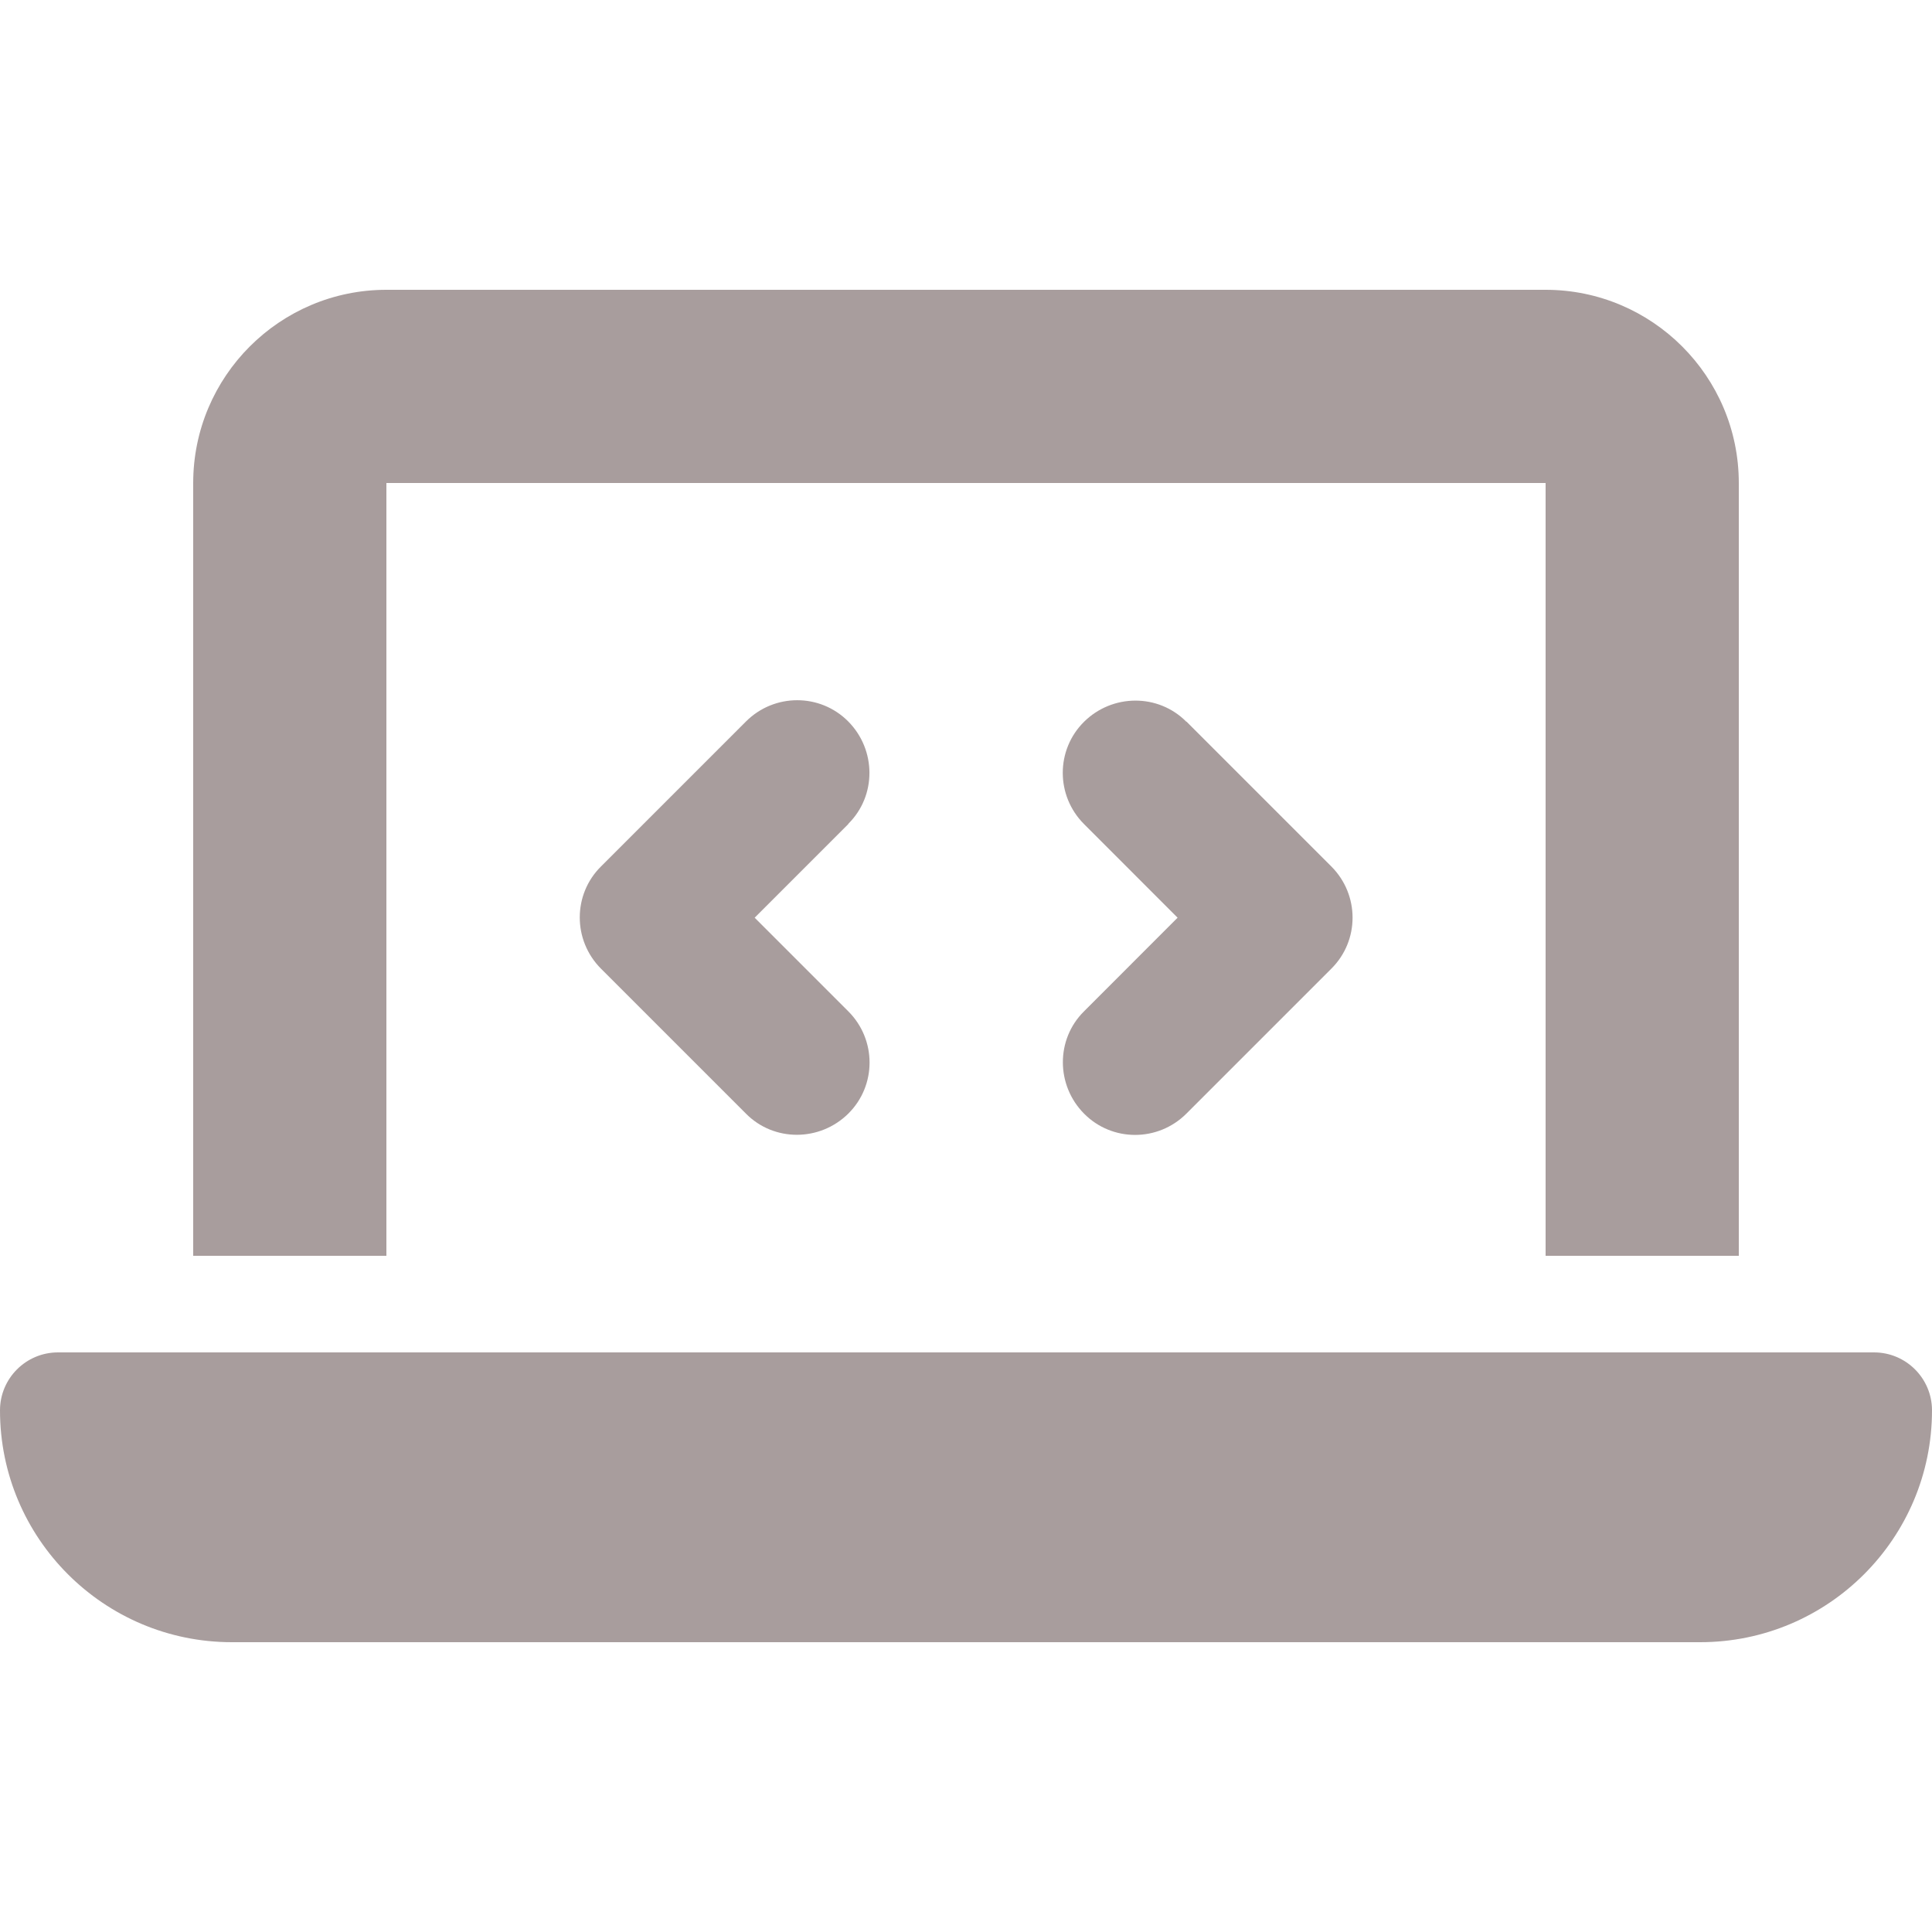 <svg width="29" height="29" viewBox="0 0 29 29" fill="none" xmlns="http://www.w3.org/2000/svg">
<g clip-path="url(#clip0_1_470)">
<path d="M2.9 7.25C2.9 5.65 4.2 4.35 5.8 4.35H23.2C24.799 4.35 26.1 5.65 26.1 7.25V18.85H23.2V7.25H5.8V18.85H2.9V7.25ZM0 21.17C0 20.69 0.39 20.3 0.87 20.3H28.13C28.61 20.3 29 20.69 29 21.17C29 23.091 27.441 24.65 25.52 24.65H3.48C1.559 24.65 0 23.091 0 21.17ZM12.733 12.37L11.328 13.775L12.733 15.18C13.159 15.606 13.159 16.294 12.733 16.716C12.307 17.137 11.618 17.142 11.197 16.716L9.022 14.541C8.596 14.115 8.596 13.426 9.022 13.005L11.197 10.83C11.623 10.404 12.311 10.404 12.733 10.83C13.154 11.256 13.159 11.944 12.733 12.366V12.37ZM17.808 10.83L19.983 13.005C20.409 13.431 20.409 14.119 19.983 14.541L17.808 16.716C17.382 17.142 16.693 17.142 16.272 16.716C15.85 16.29 15.846 15.601 16.272 15.18L17.676 13.775L16.272 12.37C15.846 11.944 15.846 11.256 16.272 10.834C16.698 10.413 17.386 10.408 17.808 10.834V10.83Z" fill="#A89D9D"/>
</g>
<defs>
<clipPath id="clip0_1_470">
<rect width="29" height="29" fill="white"/>
</clipPath>
</defs>
</svg>
